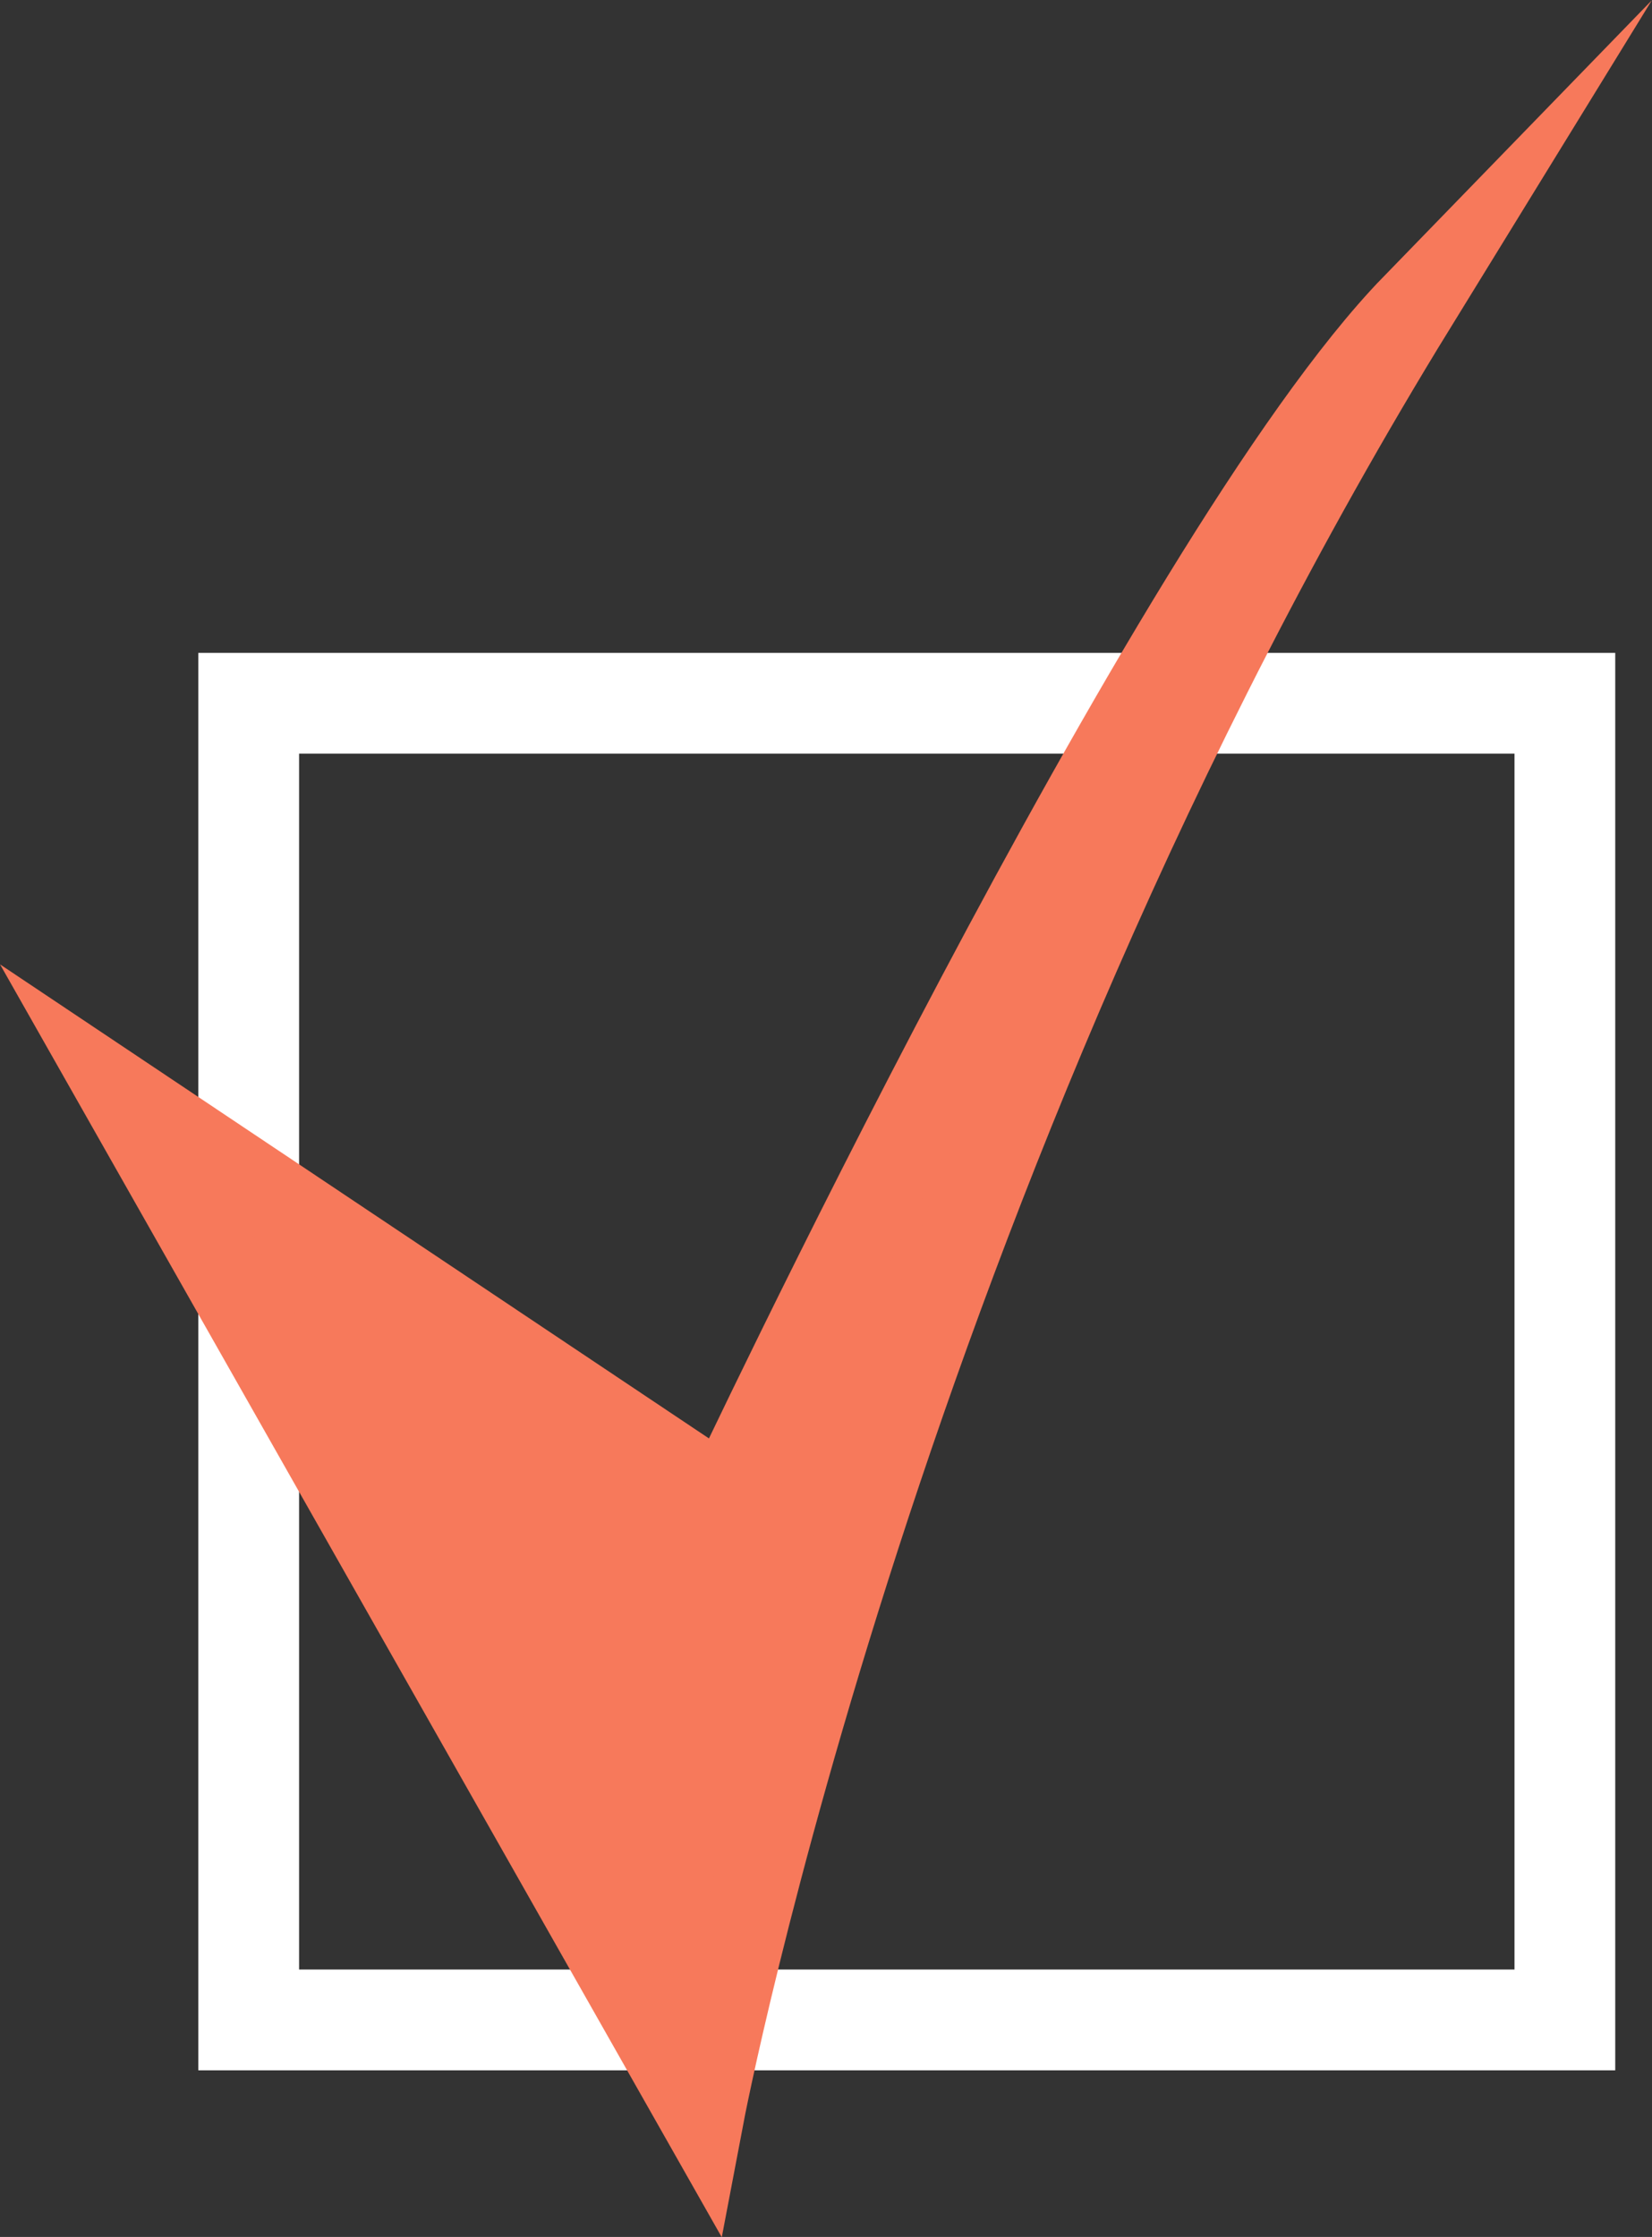 <svg xmlns="http://www.w3.org/2000/svg" viewBox="0 0 36.4 49.27"><rect x="0" y="0" width="36.4" height="49.27" fill="#333333" stroke="none"/><defs><style>.cls-1{fill:none;stroke:#fff;stroke-width:2.22px;}.cls-1,.cls-2{stroke-miterlimit:10;}.cls-2{fill:#f7795b;stroke:#f7795b;stroke-width:1.87px;}</style></defs><g id="Layer_2" data-name="Layer 2"><g id="Layer_12_copy" data-name="Layer 12 copy"><g id="buttons_copy" data-name="buttons copy"><rect class="cls-1" x="5.48" y="15.49" width="29" height="29"/><path class="cls-2" d="M2.76,24.21,15.46,46.6S19.4,25.85,31.15,6.75C25.76,12.3,16,33.06,16,33.06Z"/></g></g></g></svg>